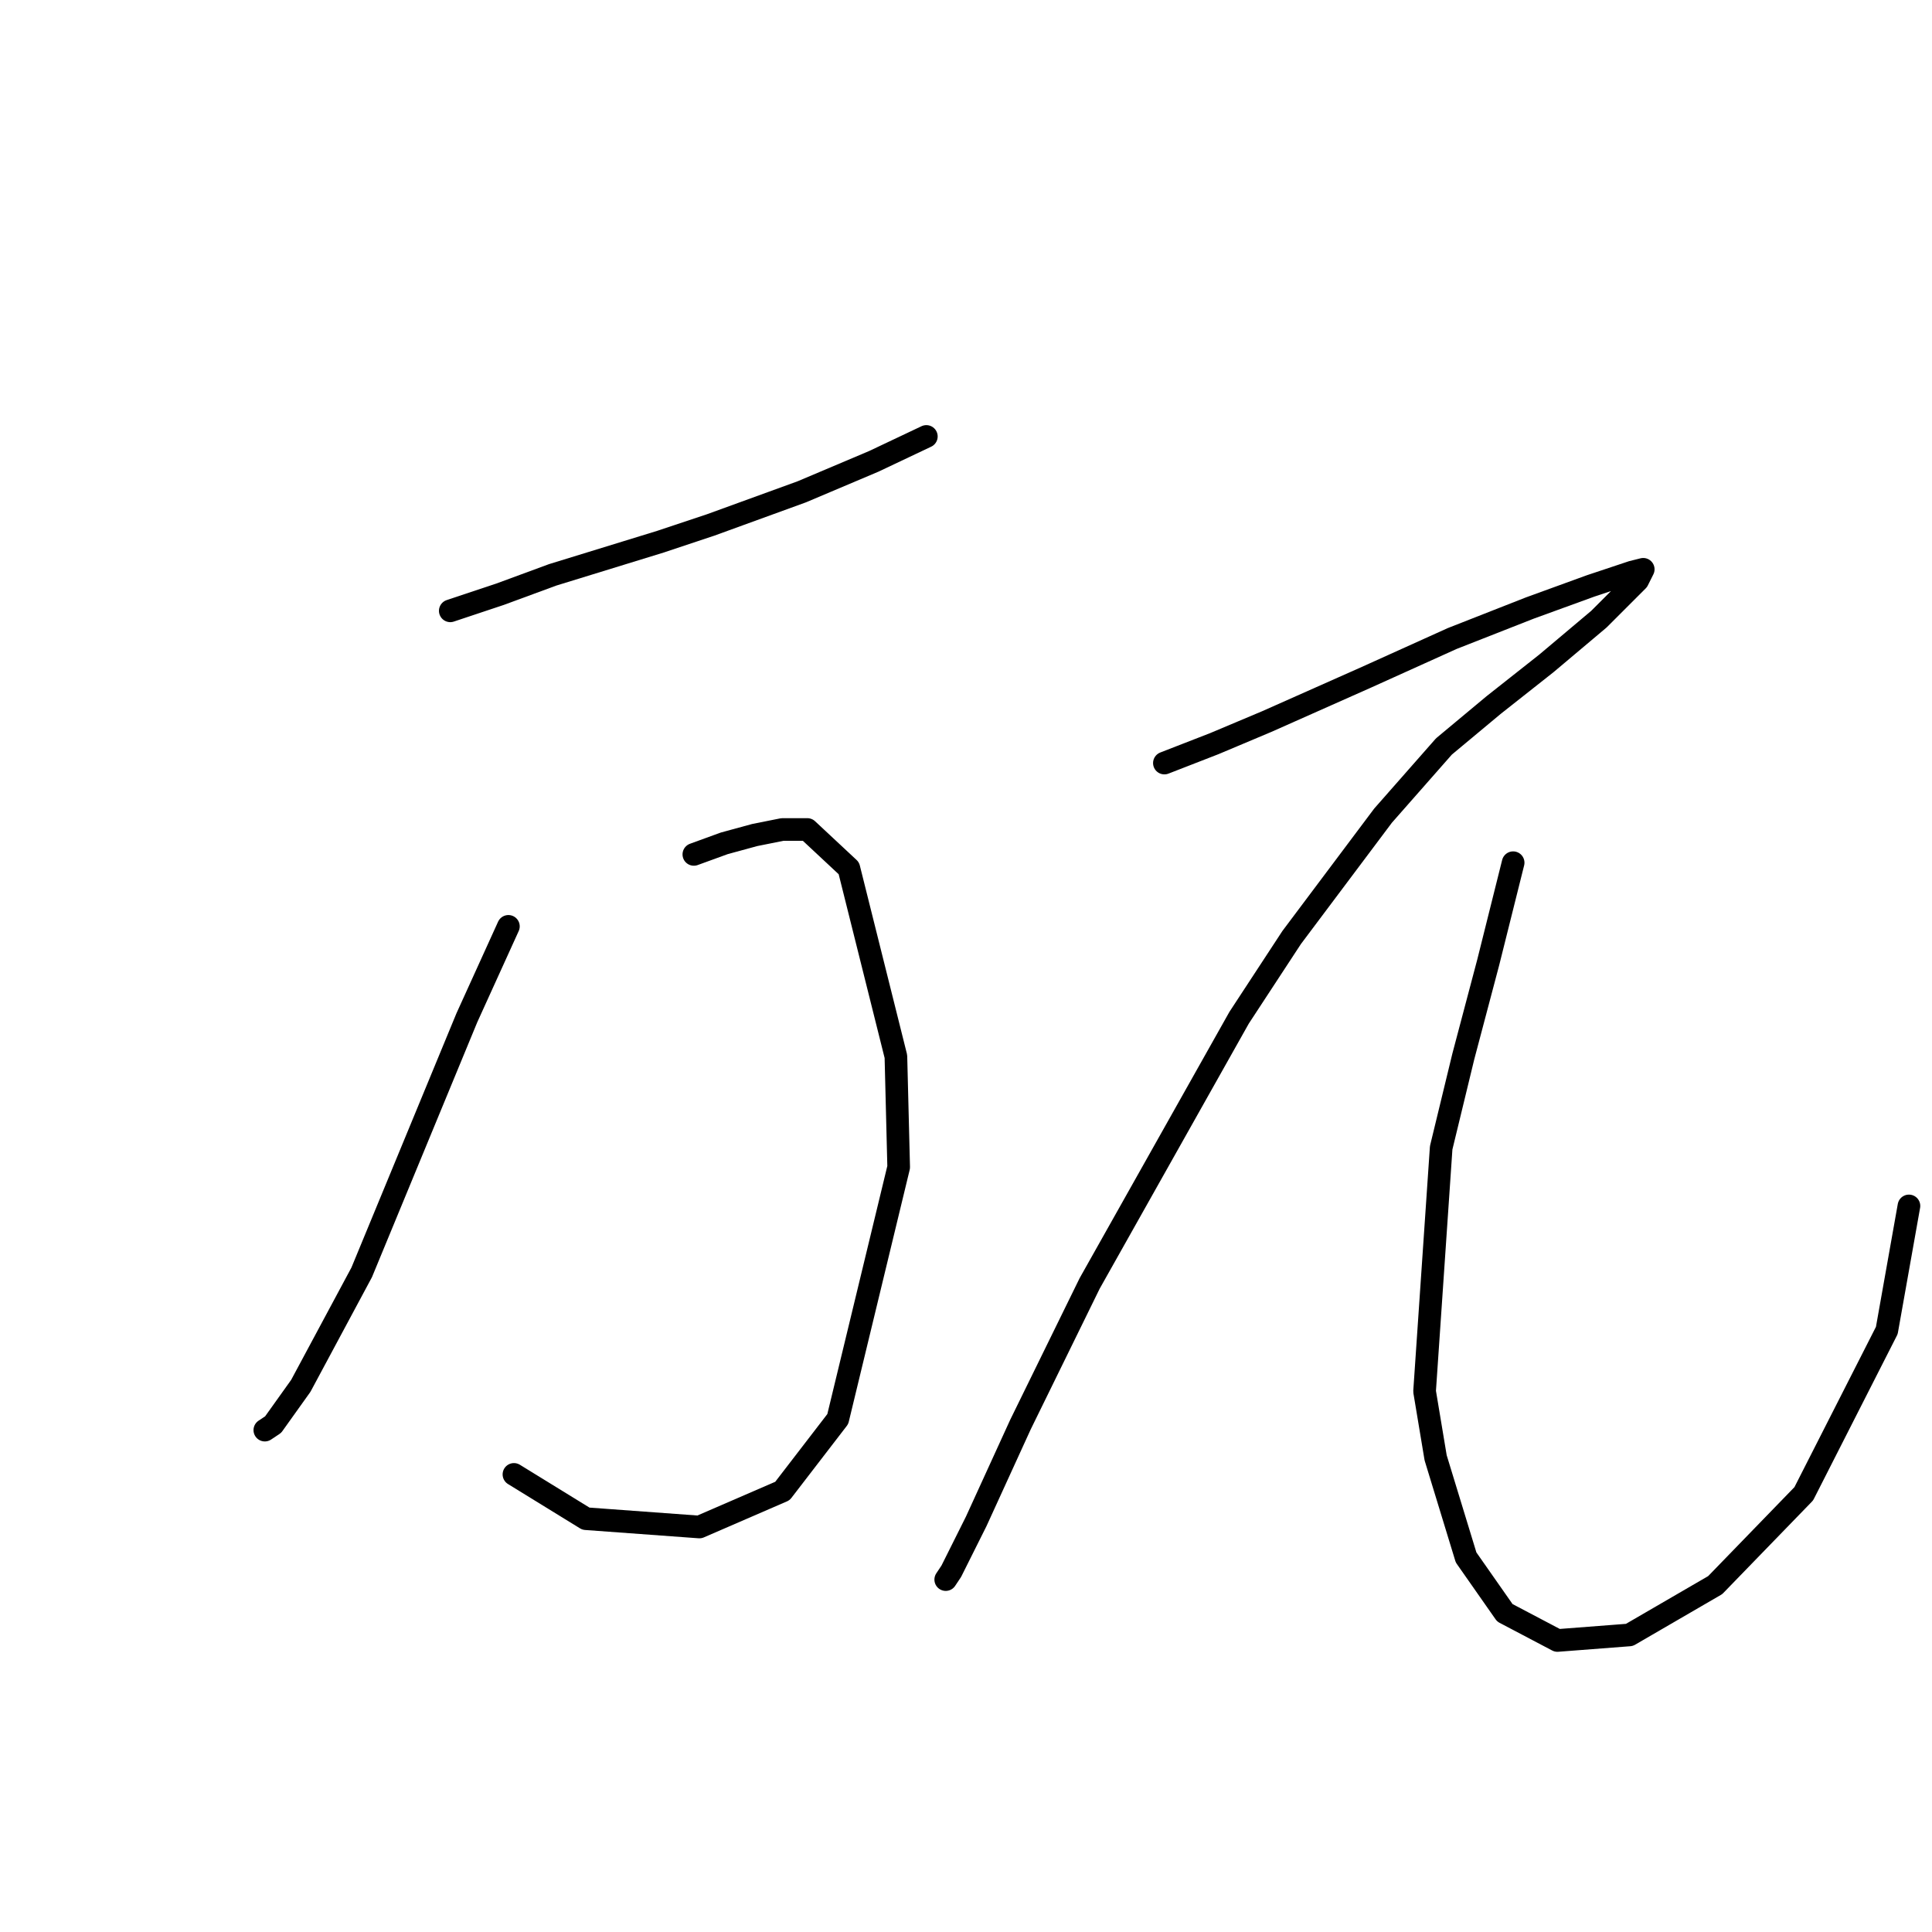 <?xml version="1.0" standalone="no"?>
    <svg width="256" height="256" xmlns="http://www.w3.org/2000/svg" version="1.1">
    <polyline stroke="black" stroke-width="3" stroke-linecap="round" fill="transparent" stroke-linejoin="round" points="59.664 80.938 66.266 78.737 73.234 76.17 87.538 71.769 94.139 69.568 106.242 65.167 115.778 61.133 122.746 57.832 122.746 57.832 " />
        <polyline stroke="black" stroke-width="3" stroke-linecap="round" fill="transparent" stroke-linejoin="round" points="67.366 122.748 61.865 134.851 47.928 168.593 39.859 183.63 36.192 188.765 35.091 189.498 35.091 189.498 " />
        <polyline stroke="black" stroke-width="3" stroke-linecap="round" fill="transparent" stroke-linejoin="round" points="91.939 113.213 95.973 111.745 100.007 110.645 103.675 109.912 106.976 109.912 112.477 115.046 118.712 139.986 119.079 154.656 111.01 188.031 103.675 197.567 92.672 202.335 77.635 201.234 68.1 195.366 68.1 195.366 " />
        <polyline stroke="black" stroke-width="3" stroke-linecap="round" fill="transparent" stroke-linejoin="round" points="154.288 101.109 160.889 98.542 167.858 95.608 181.061 89.74 192.43 84.605 202.699 80.571 210.768 77.637 216.27 75.803 217.737 75.436 217.003 76.904 211.868 82.038 204.9 87.906 197.932 93.408 191.33 98.909 183.261 108.078 171.158 124.215 164.19 134.851 144.385 170.06 135.216 188.765 129.348 201.601 126.047 208.203 125.314 209.303 125.314 209.303 " />
        <polyline stroke="black" stroke-width="3" stroke-linecap="round" fill="transparent" stroke-linejoin="round" points="200.499 114.313 197.198 127.516 193.897 139.986 190.963 152.089 188.763 184.363 190.23 193.166 194.264 206.369 199.399 213.704 206.367 217.372 215.903 216.638 227.272 210.036 239.008 197.933 250.011 176.295 252.945 159.791 252.945 159.791 " />
        </svg>